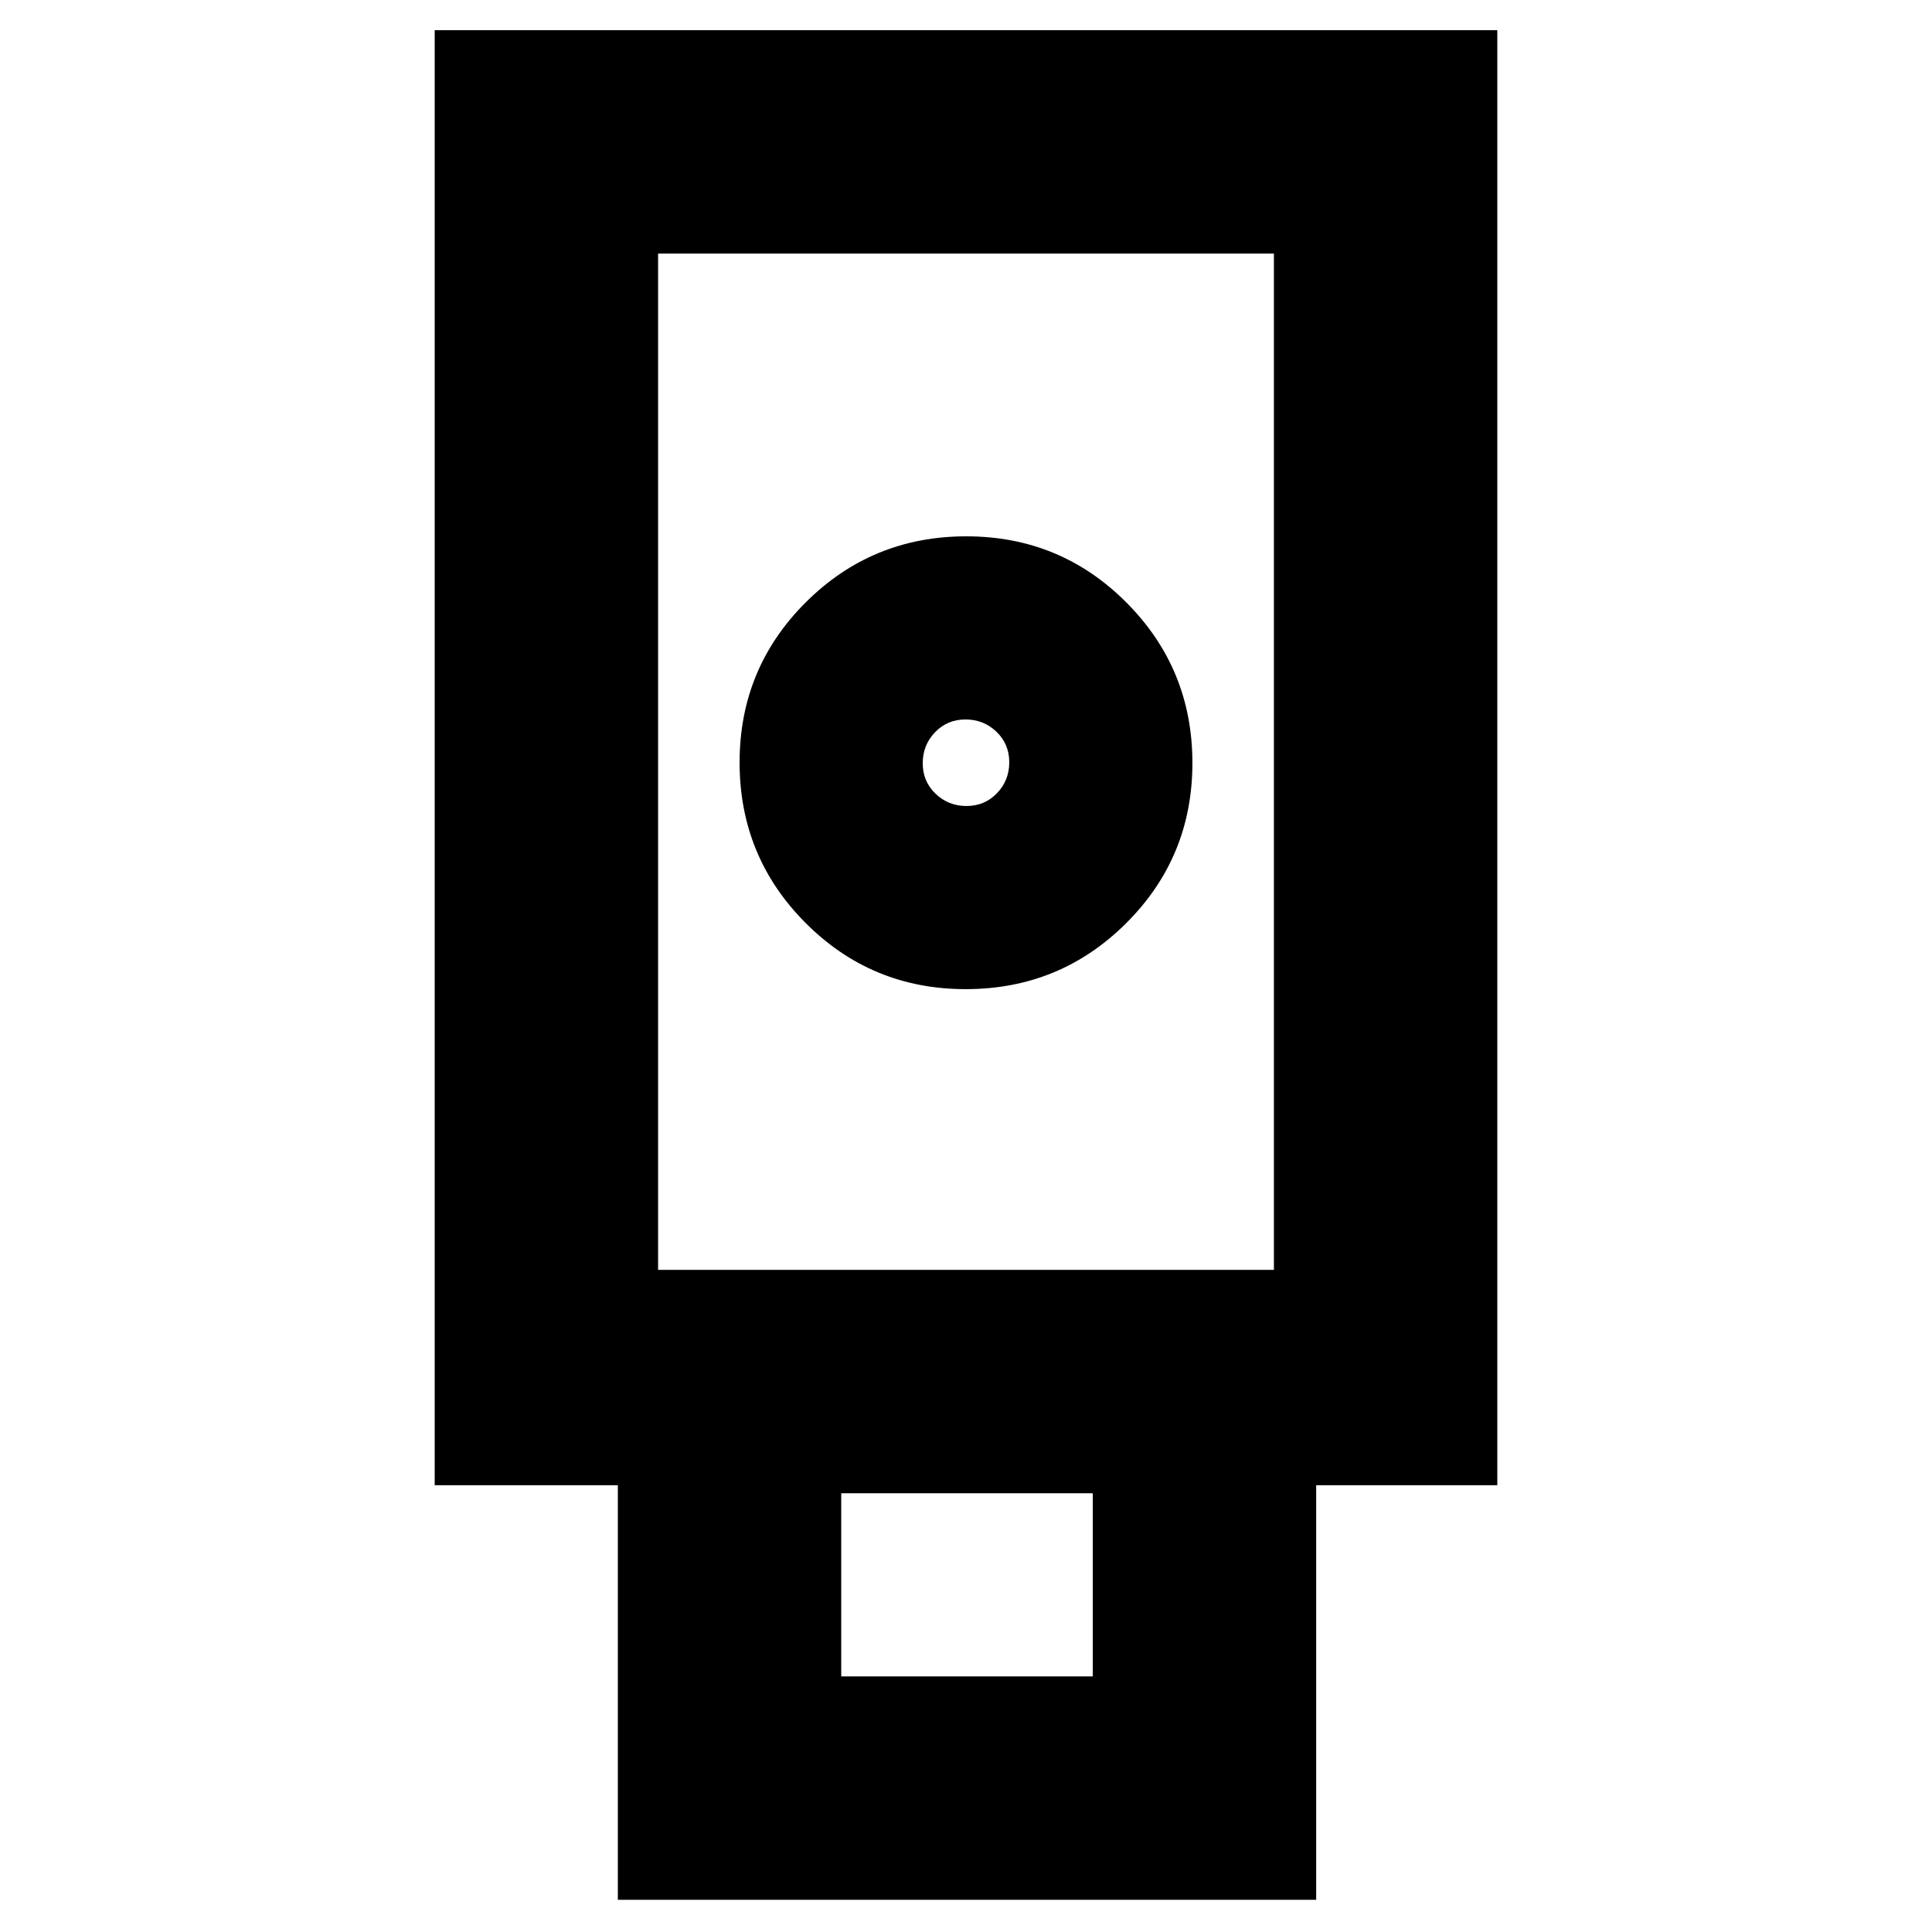 <svg xmlns="http://www.w3.org/2000/svg" height="24" viewBox="0 -960 960 960" width="24"><path d="M307-16v-206h-91v-723h528v723h-90v206H307Zm172.88-452.5q46.83 0 79.72-32.78 32.9-32.78 32.9-79.6 0-46.83-32.78-79.72-32.78-32.9-79.6-32.9-46.83 0-79.72 32.78-32.9 32.78-32.9 79.6 0 46.83 32.78 79.72 32.78 32.9 79.6 32.9ZM418-127h125v-91H418v91Zm-91-202h306v-505H327v505Zm153.25-230.5q-9.04 0-15.39-6.11-6.36-6.11-6.36-15.14 0-9.04 6.11-15.39 6.11-6.36 15.14-6.36 9.04 0 15.39 6.11 6.36 6.11 6.36 15.14 0 9.04-6.11 15.39-6.11 6.36-15.14 6.36ZM327-329h306-306Z"/></svg>